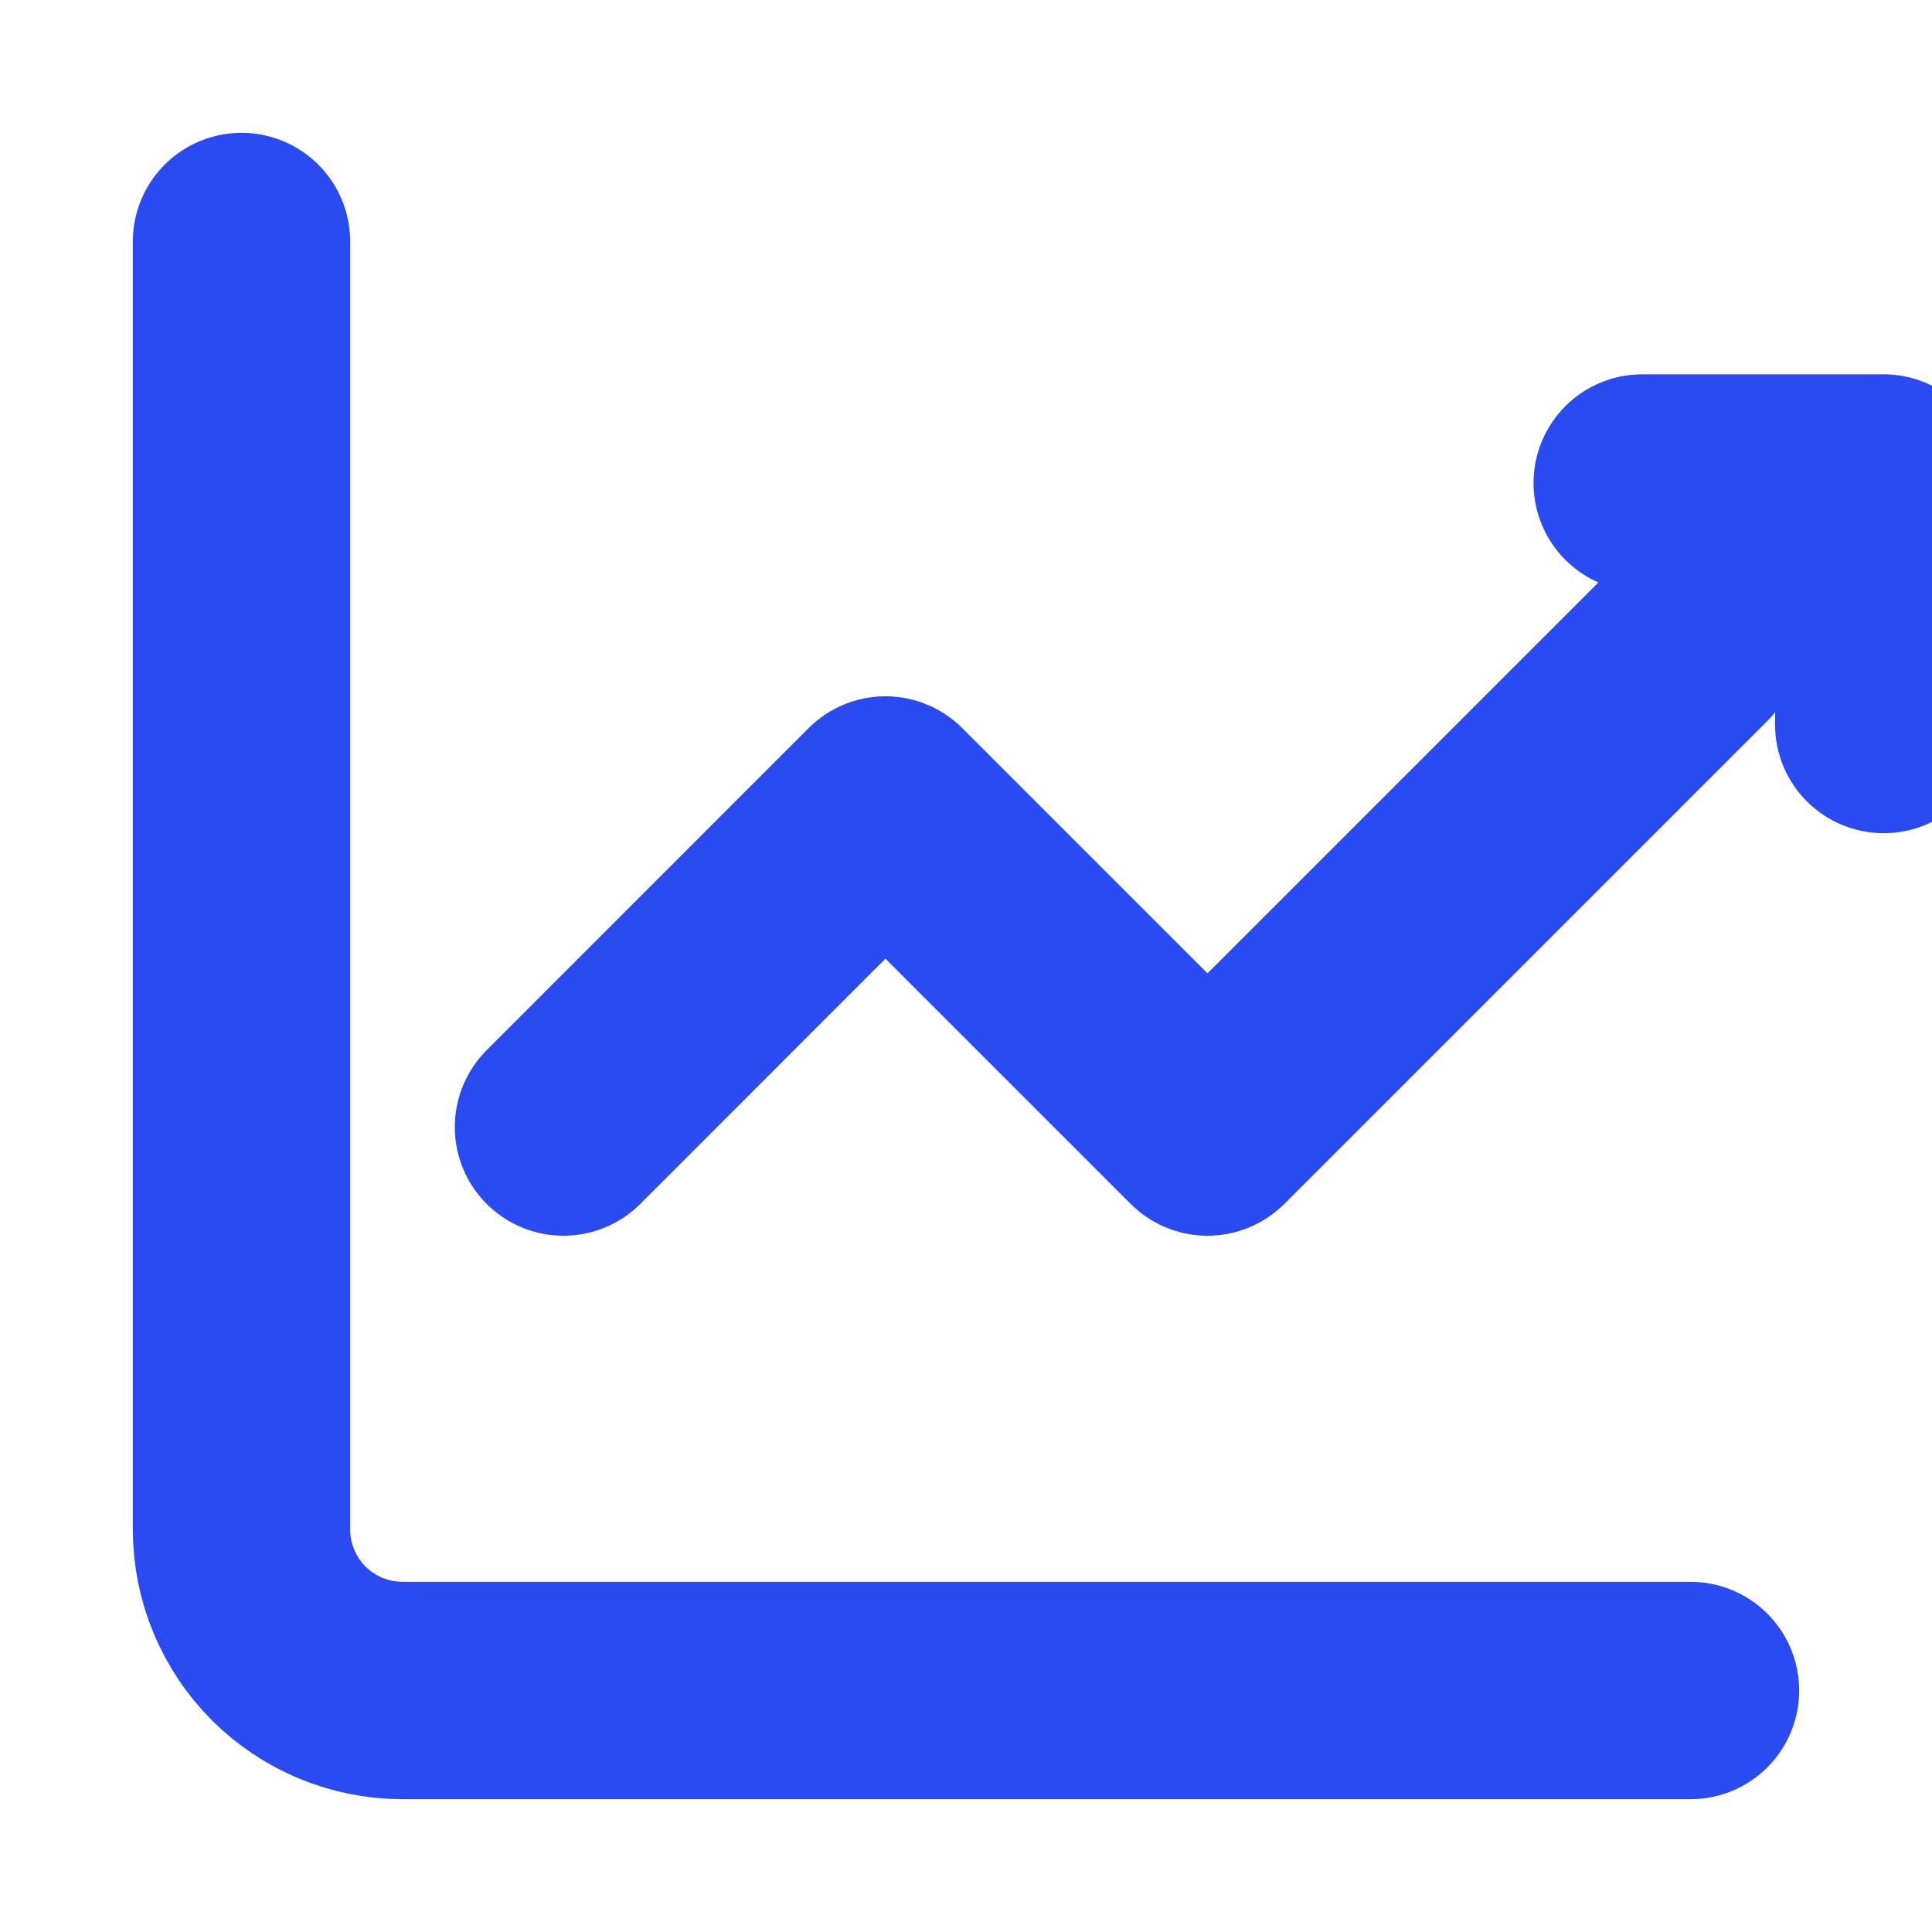 <svg width="22" height="22" viewBox="0 0 20 20" fill="none" xmlns="http://www.w3.org/2000/svg">
<g clip-path="url(#clip0_437_4502)">
<path d="M2.5 2.5V15.833C2.5 16.275 2.676 16.699 2.988 17.012C3.301 17.324 3.725 17.5 4.167 17.5H17.5" stroke="#2B4BF2" stroke-width="2.25" stroke-linecap="round" stroke-linejoin="round"/>
<path d="M5.833 11.667L9.166 8.333L12.5 11.667L17.5 6.667" stroke="#2B4BF2" stroke-width="2.25" stroke-linecap="round" stroke-linejoin="round"/>
<path d="M17 5H19.5V7.5" stroke="#2B4BF2" stroke-width="2.25" stroke-linecap="round" stroke-linejoin="round"/>
</g>
<defs>
<clipPath id="clip0_437_4502">
<rect width="20" height="20" fill="white"/>
</clipPath>
</defs>
</svg>
